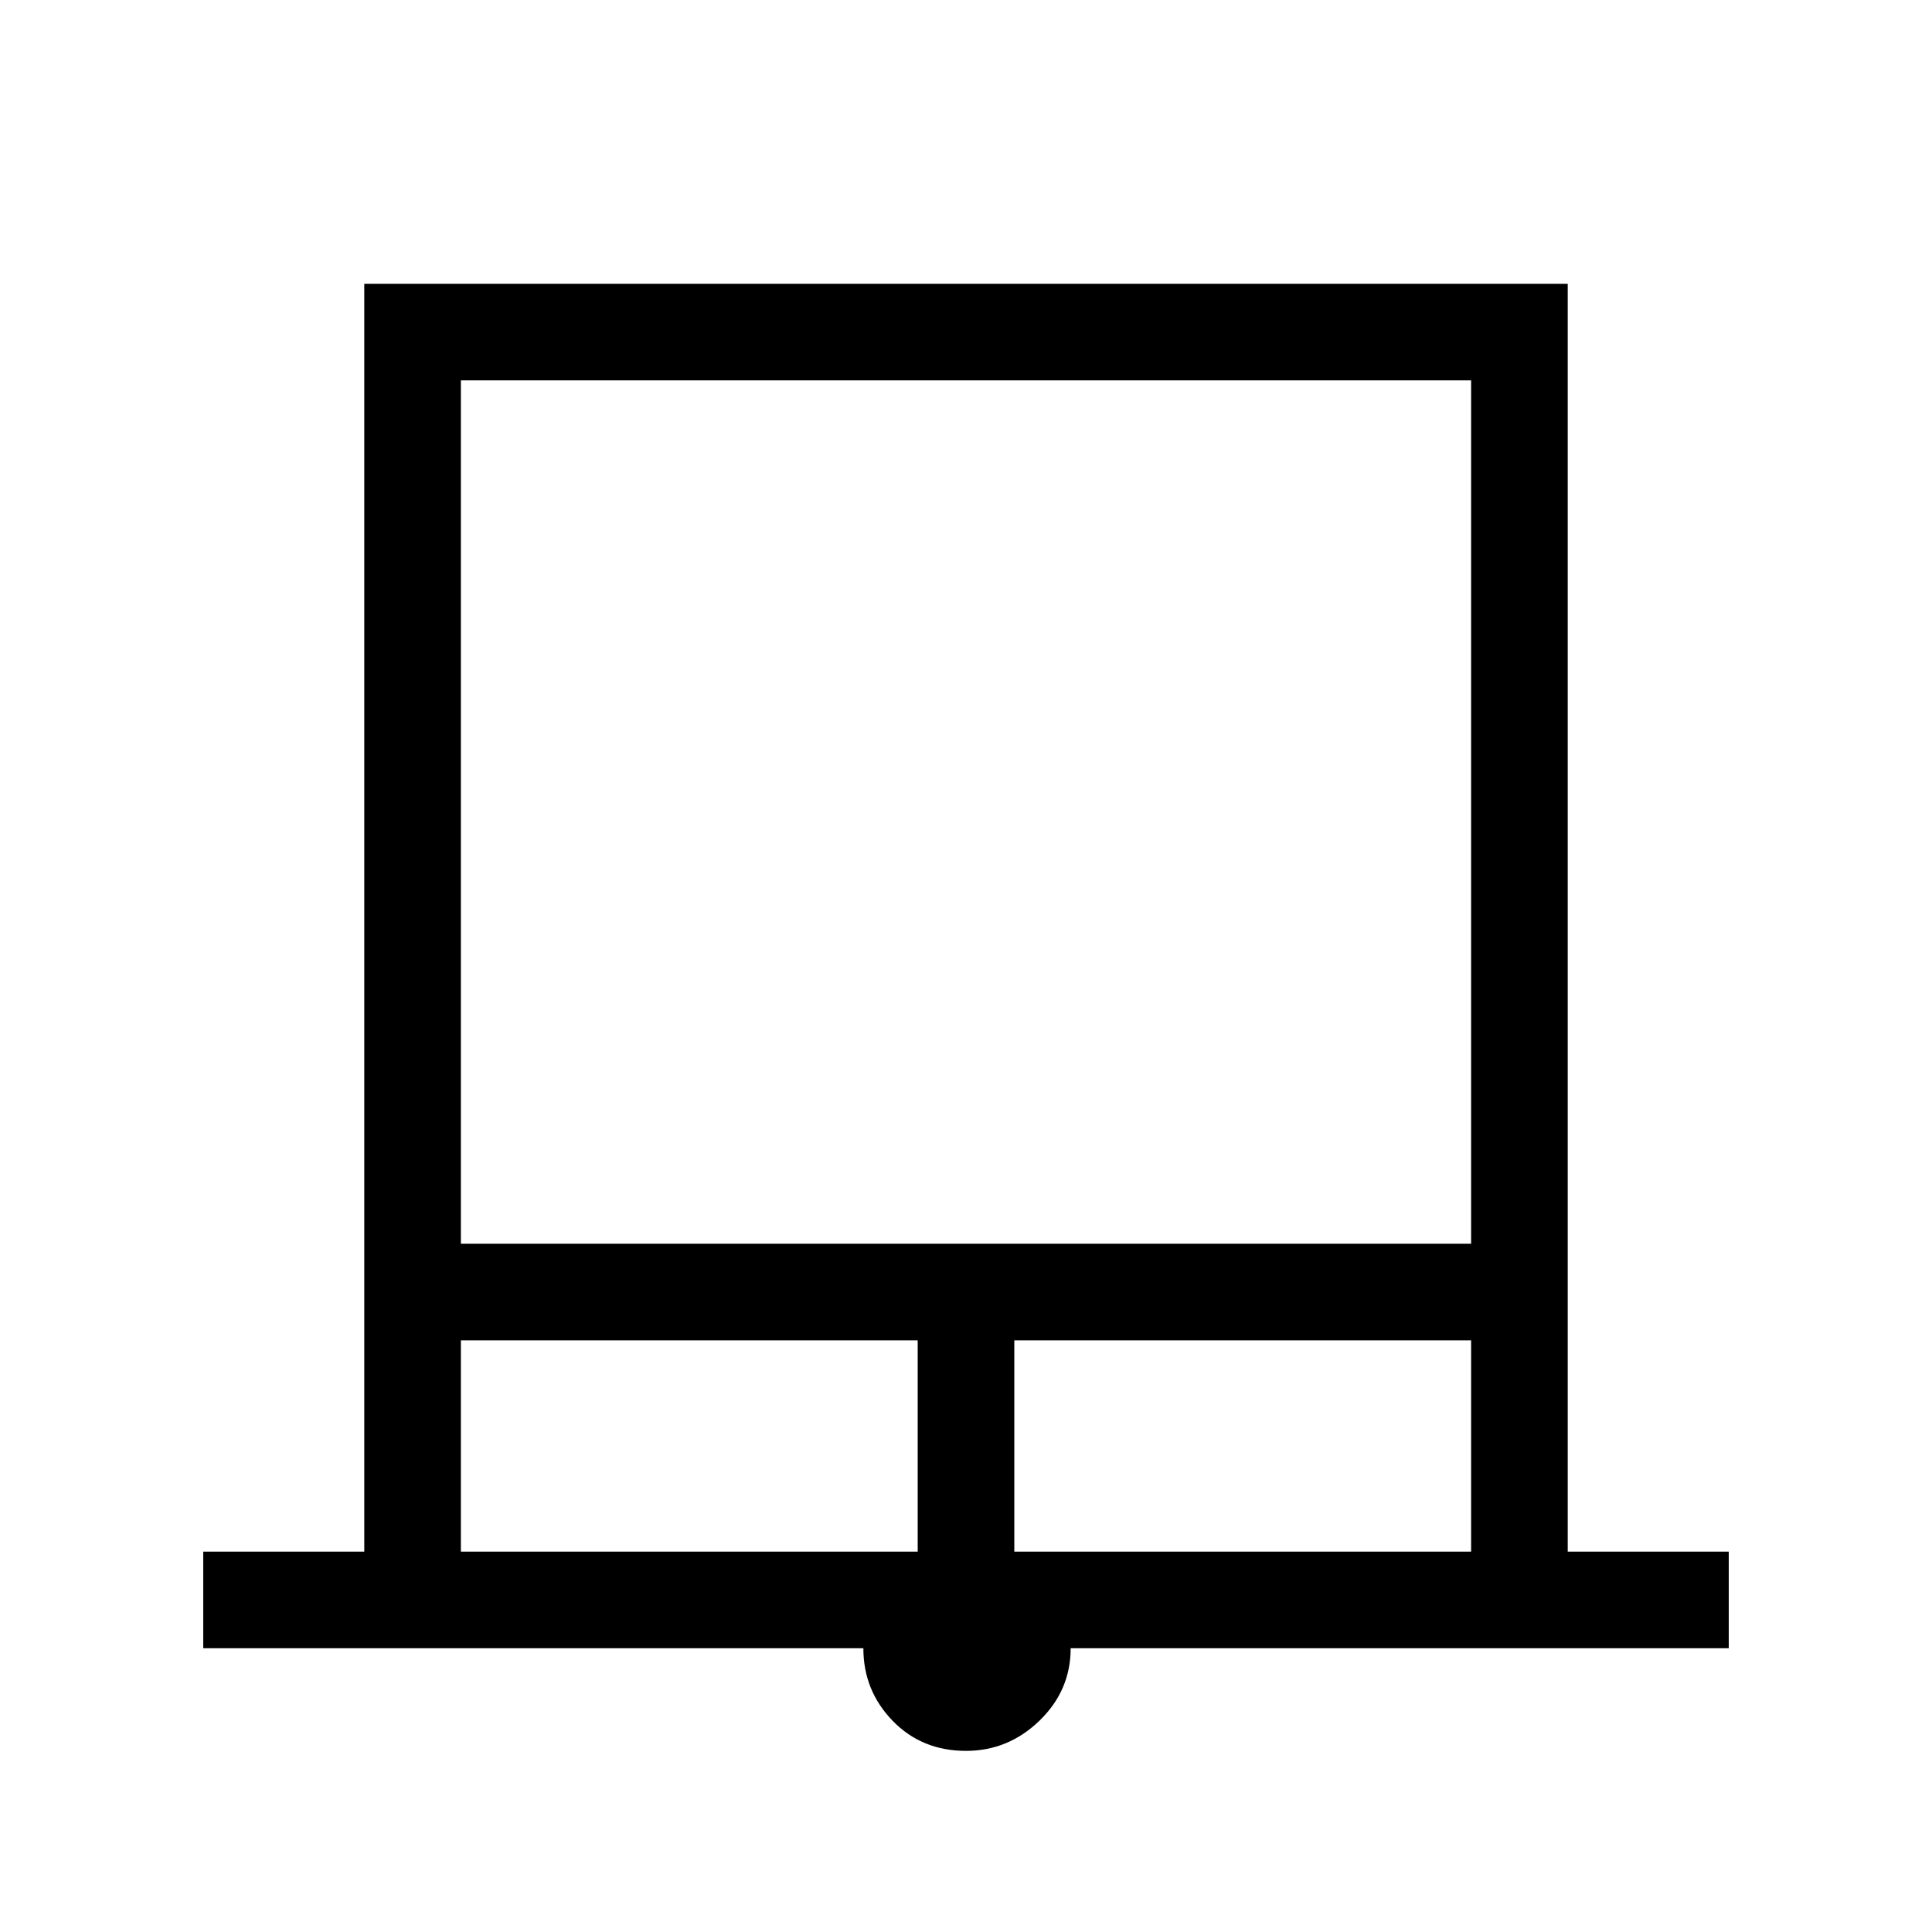 <svg xmlns="http://www.w3.org/2000/svg" height="40" width="40"><path d="M4.208 34.125v-2h3.334V5.875h24.916v26.25h3.334v2H22.167q0 .875-.646 1.5T20 36.25q-.917 0-1.521-.625-.604-.625-.604-1.5Zm5.334-8.375h20.916V7.875H9.542Zm0 6.375H19V27.75H9.542Zm11.458 0h9.458V27.75H21ZM9.542 7.875h20.916H9.542Z"/></svg>